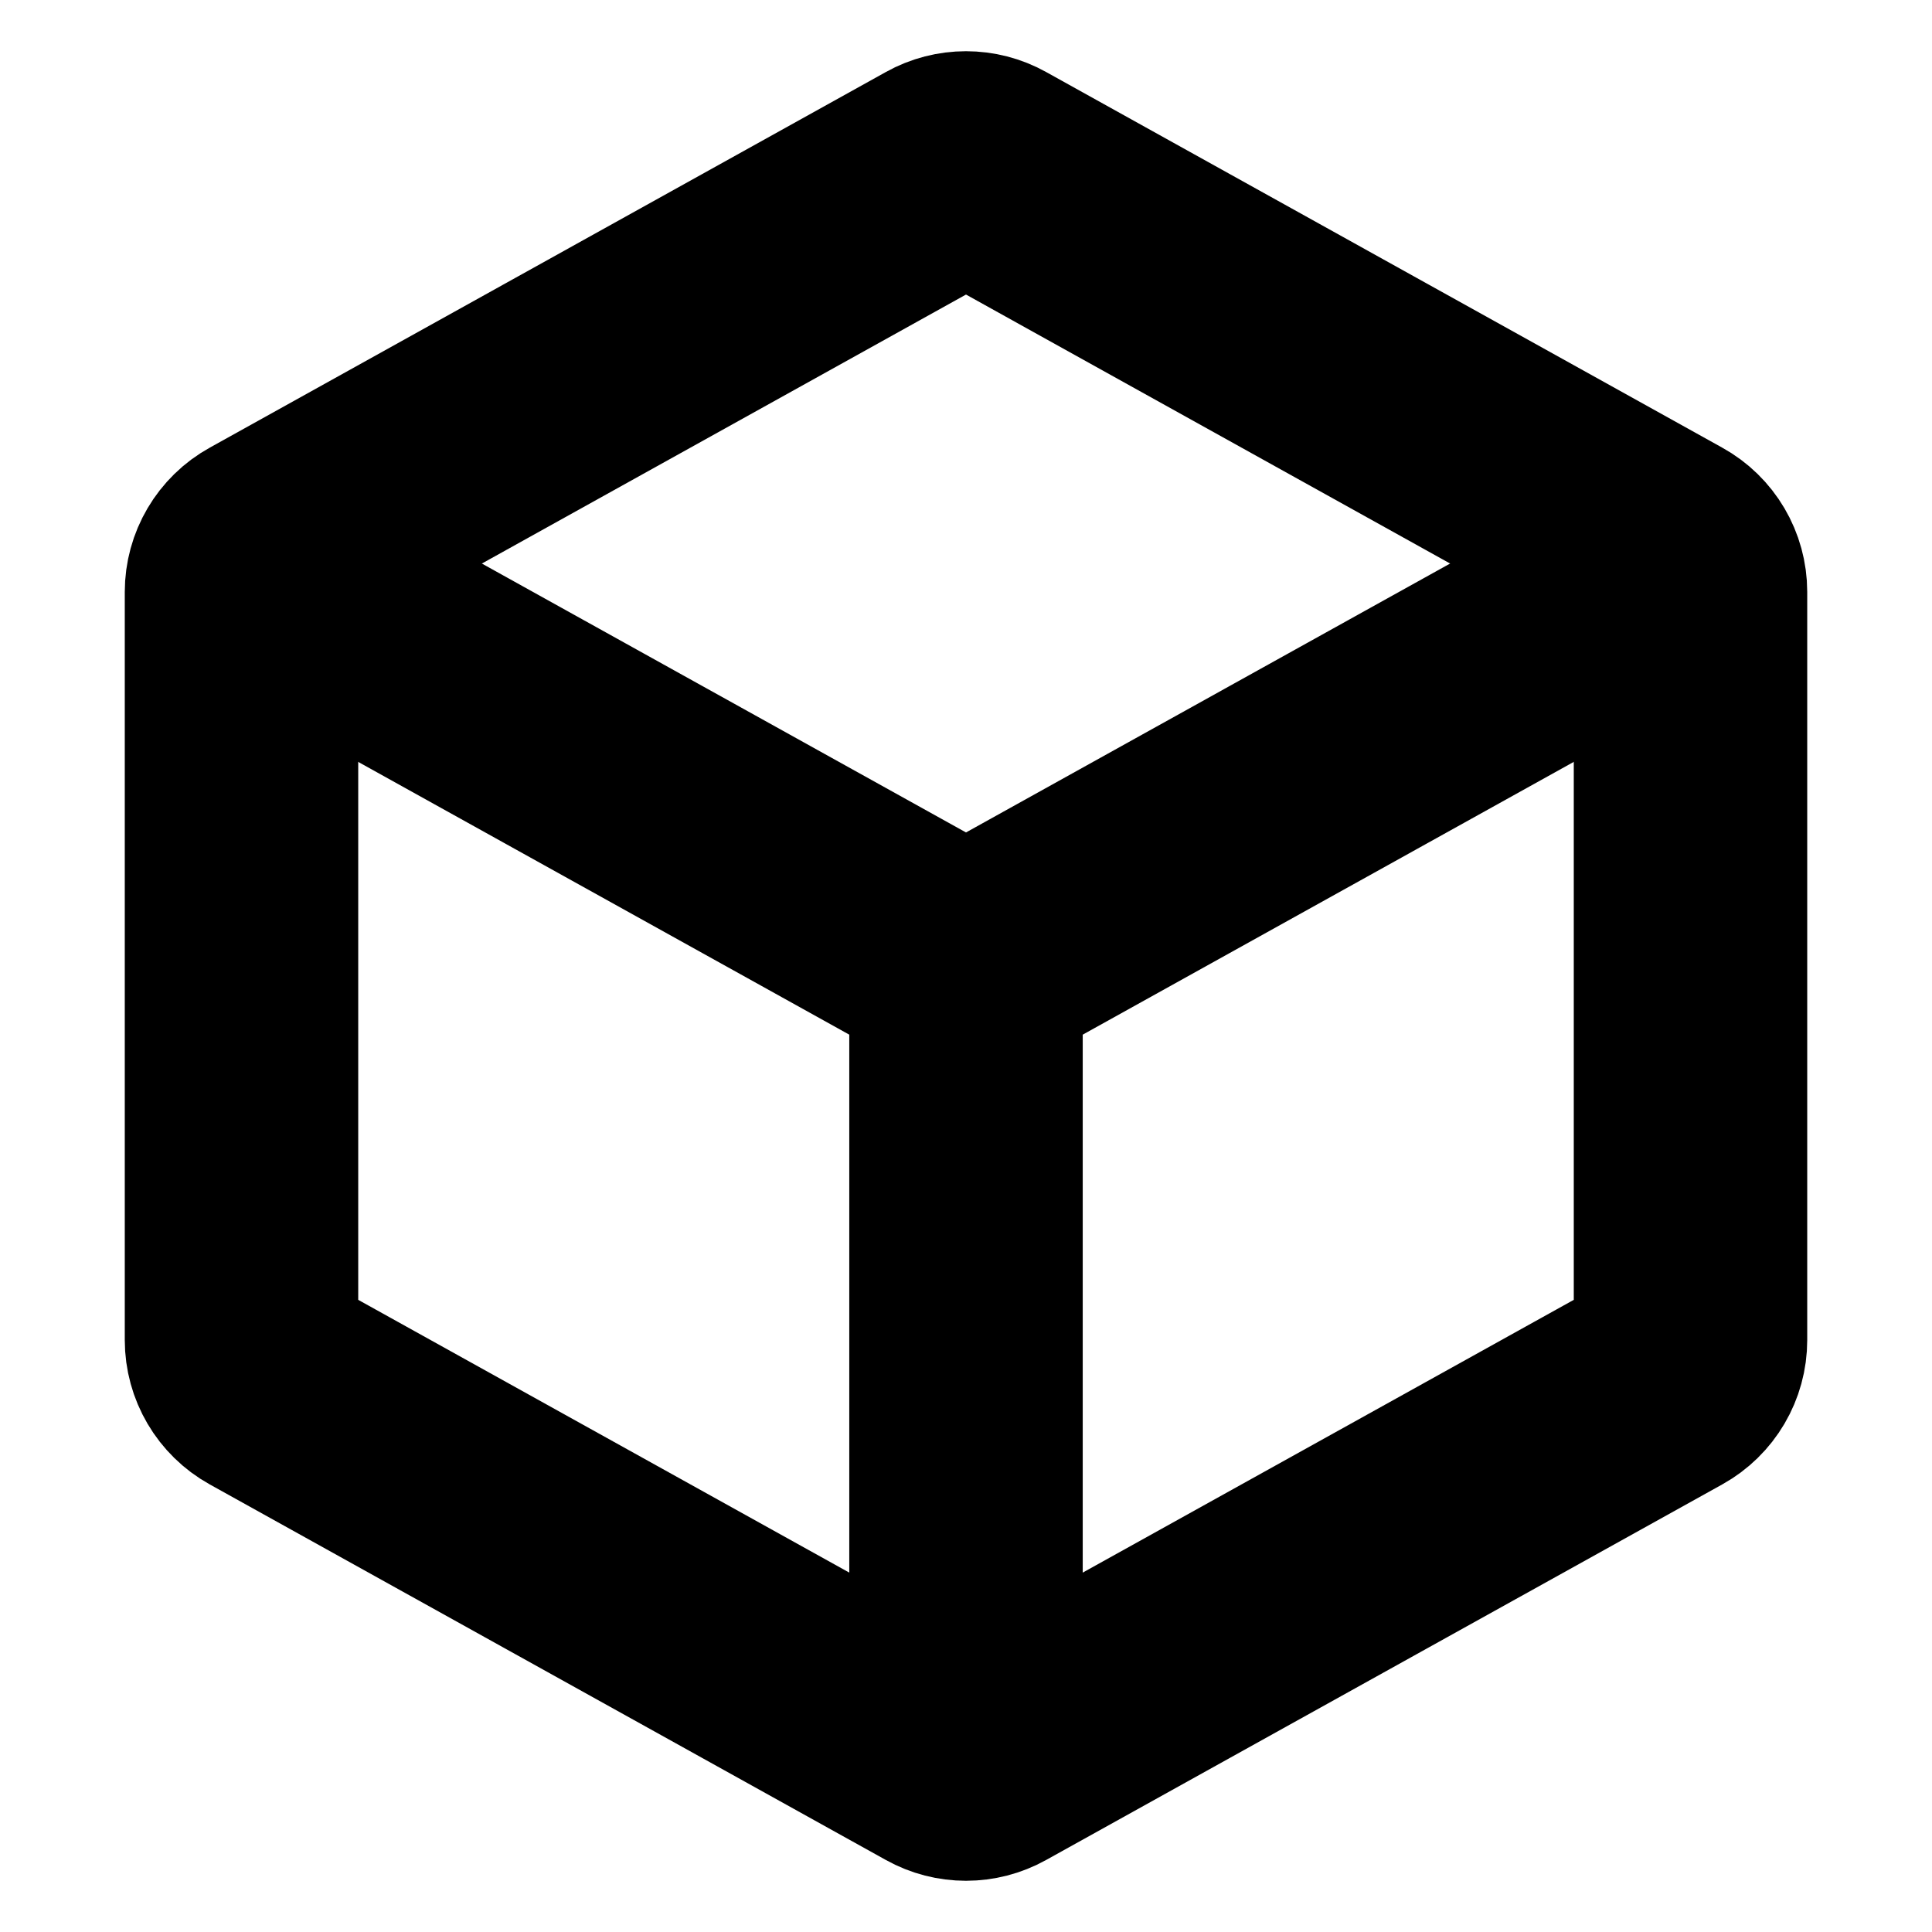 <?xml version="1.0" encoding="UTF-8"?><svg width="32px" height="32px" stroke-width="2.9" viewBox="0 0 24 24" fill="none" xmlns="http://www.w3.org/2000/svg" color="#000000"><path d="M21 7.353L21 16.647C21 16.865 20.882 17.066 20.691 17.172L12.291 21.838C12.11 21.939 11.89 21.939 11.709 21.838L3.309 17.172C3.118 17.066 3 16.865 3 16.647L3 7.353C3 7.135 3.118 6.934 3.309 6.829L11.709 2.162C11.89 2.061 12.11 2.061 12.291 2.162L20.691 6.829C20.882 6.934 21 7.135 21 7.353Z" stroke="#000000" stroke-width="2.9" stroke-linecap="round" stroke-linejoin="round"></path><path d="M3.528 7.294L11.709 11.838C11.89 11.939 12.11 11.939 12.291 11.838L20.5 7.278" stroke="#000000" stroke-width="2.9" stroke-linecap="round" stroke-linejoin="round"></path><path d="M12 21L12 12" stroke="#000000" stroke-width="2.9" stroke-linecap="round" stroke-linejoin="round"></path></svg>